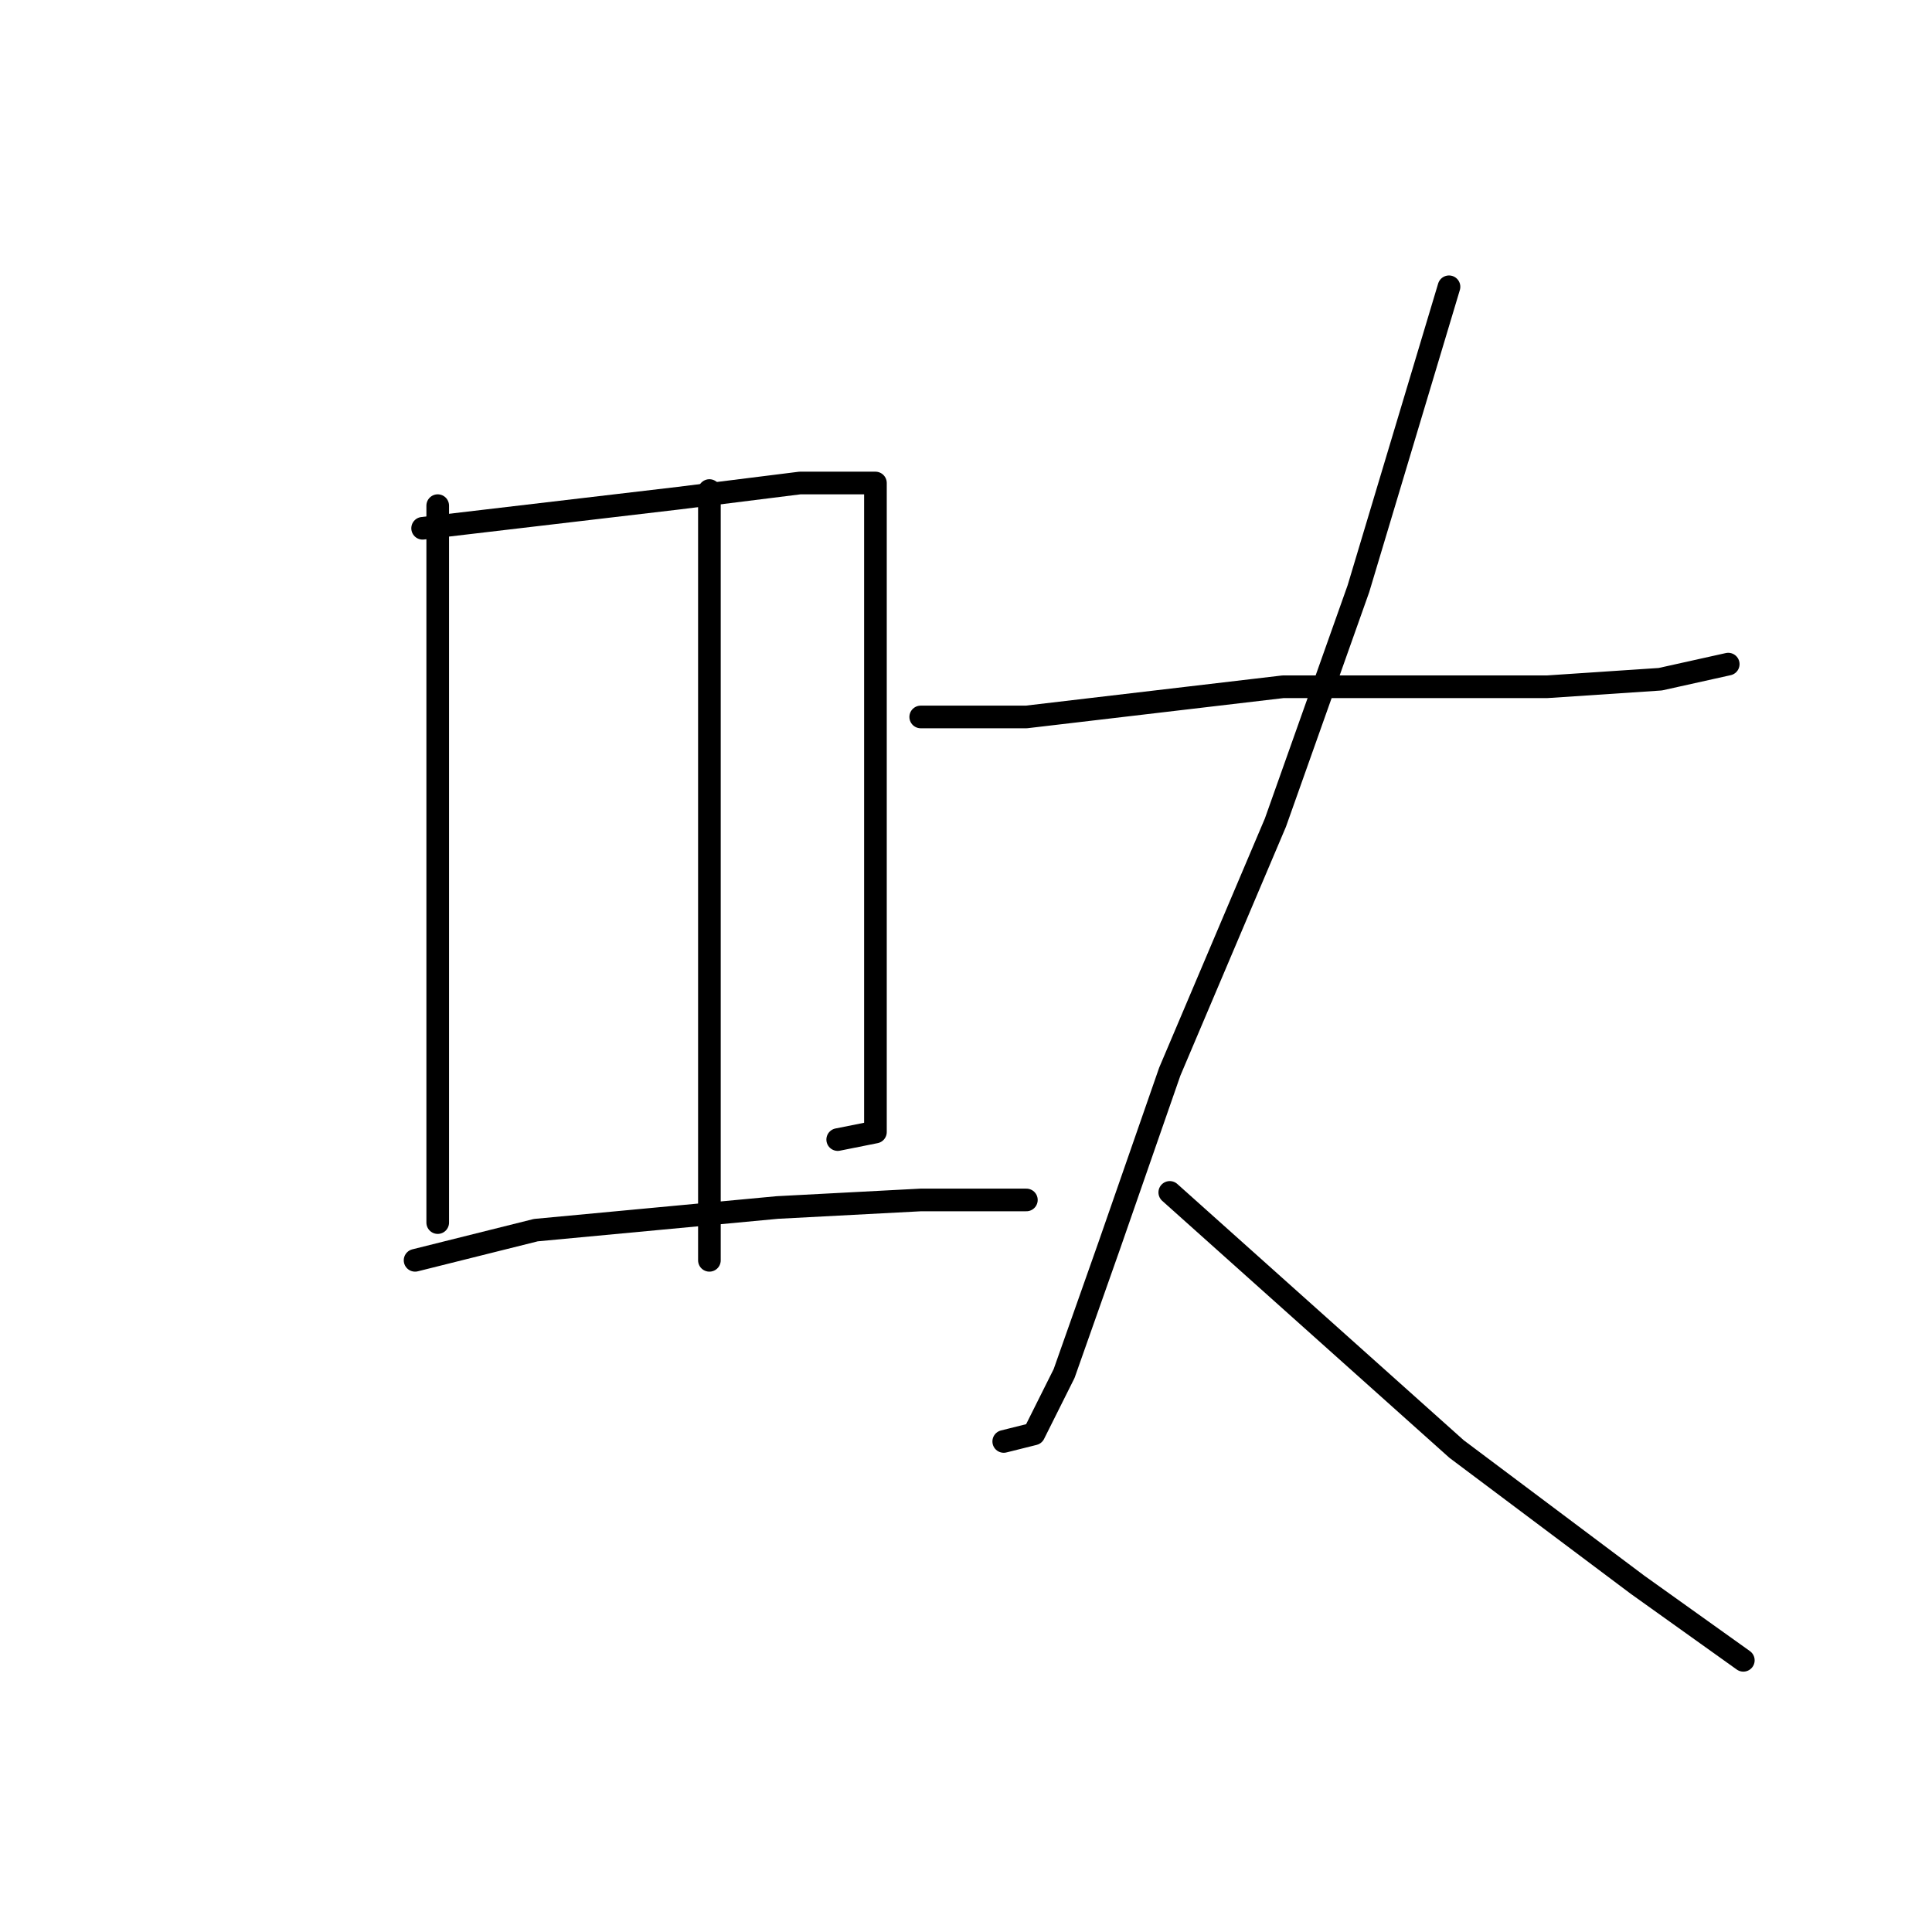 <?xml version="1.0" standalone="no"?>
    <svg width="256" height="256" xmlns="http://www.w3.org/2000/svg" version="1.1">
    <polyline stroke="black" stroke-width="3" stroke-linecap="round" fill="transparent" stroke-linejoin="round" points="58 67 58 82 58 97 58 128 58 146 58 158 58 161 58 162 58 162 " />
        <polyline stroke="black" stroke-width="3" stroke-linecap="round" fill="transparent" stroke-linejoin="round" points="56 70 73 68 90 66 106 64 113 64 116 64 116 70 116 82 116 97 116 115 116 129 116 143 116 150 111 151 111 151 " />
        <polyline stroke="black" stroke-width="3" stroke-linecap="round" fill="transparent" stroke-linejoin="round" points="94 65 94 78 94 91 94 108 94 127 94 146 94 160 94 167 94 167 " />
        <polyline stroke="black" stroke-width="3" stroke-linecap="round" fill="transparent" stroke-linejoin="round" points="55 167 63 165 71 163 103 160 122 159 130 159 136 159 136 159 " />
        <polyline stroke="black" stroke-width="3" stroke-linecap="round" fill="transparent" stroke-linejoin="round" points="122 95 129 95 136 95 170 91 184 91 205 91 220 90 229 88 229 88 " />
        <polyline stroke="black" stroke-width="3" stroke-linecap="round" fill="transparent" stroke-linejoin="round" points="192 38 186 58 180 78 169 109 155 142 147 165 141 182 137 190 133 191 133 191 " />
        <polyline stroke="black" stroke-width="3" stroke-linecap="round" fill="transparent" stroke-linejoin="round" points="155 158 174 175 193 192 217 210 231 220 231 220 " />
        </svg>
